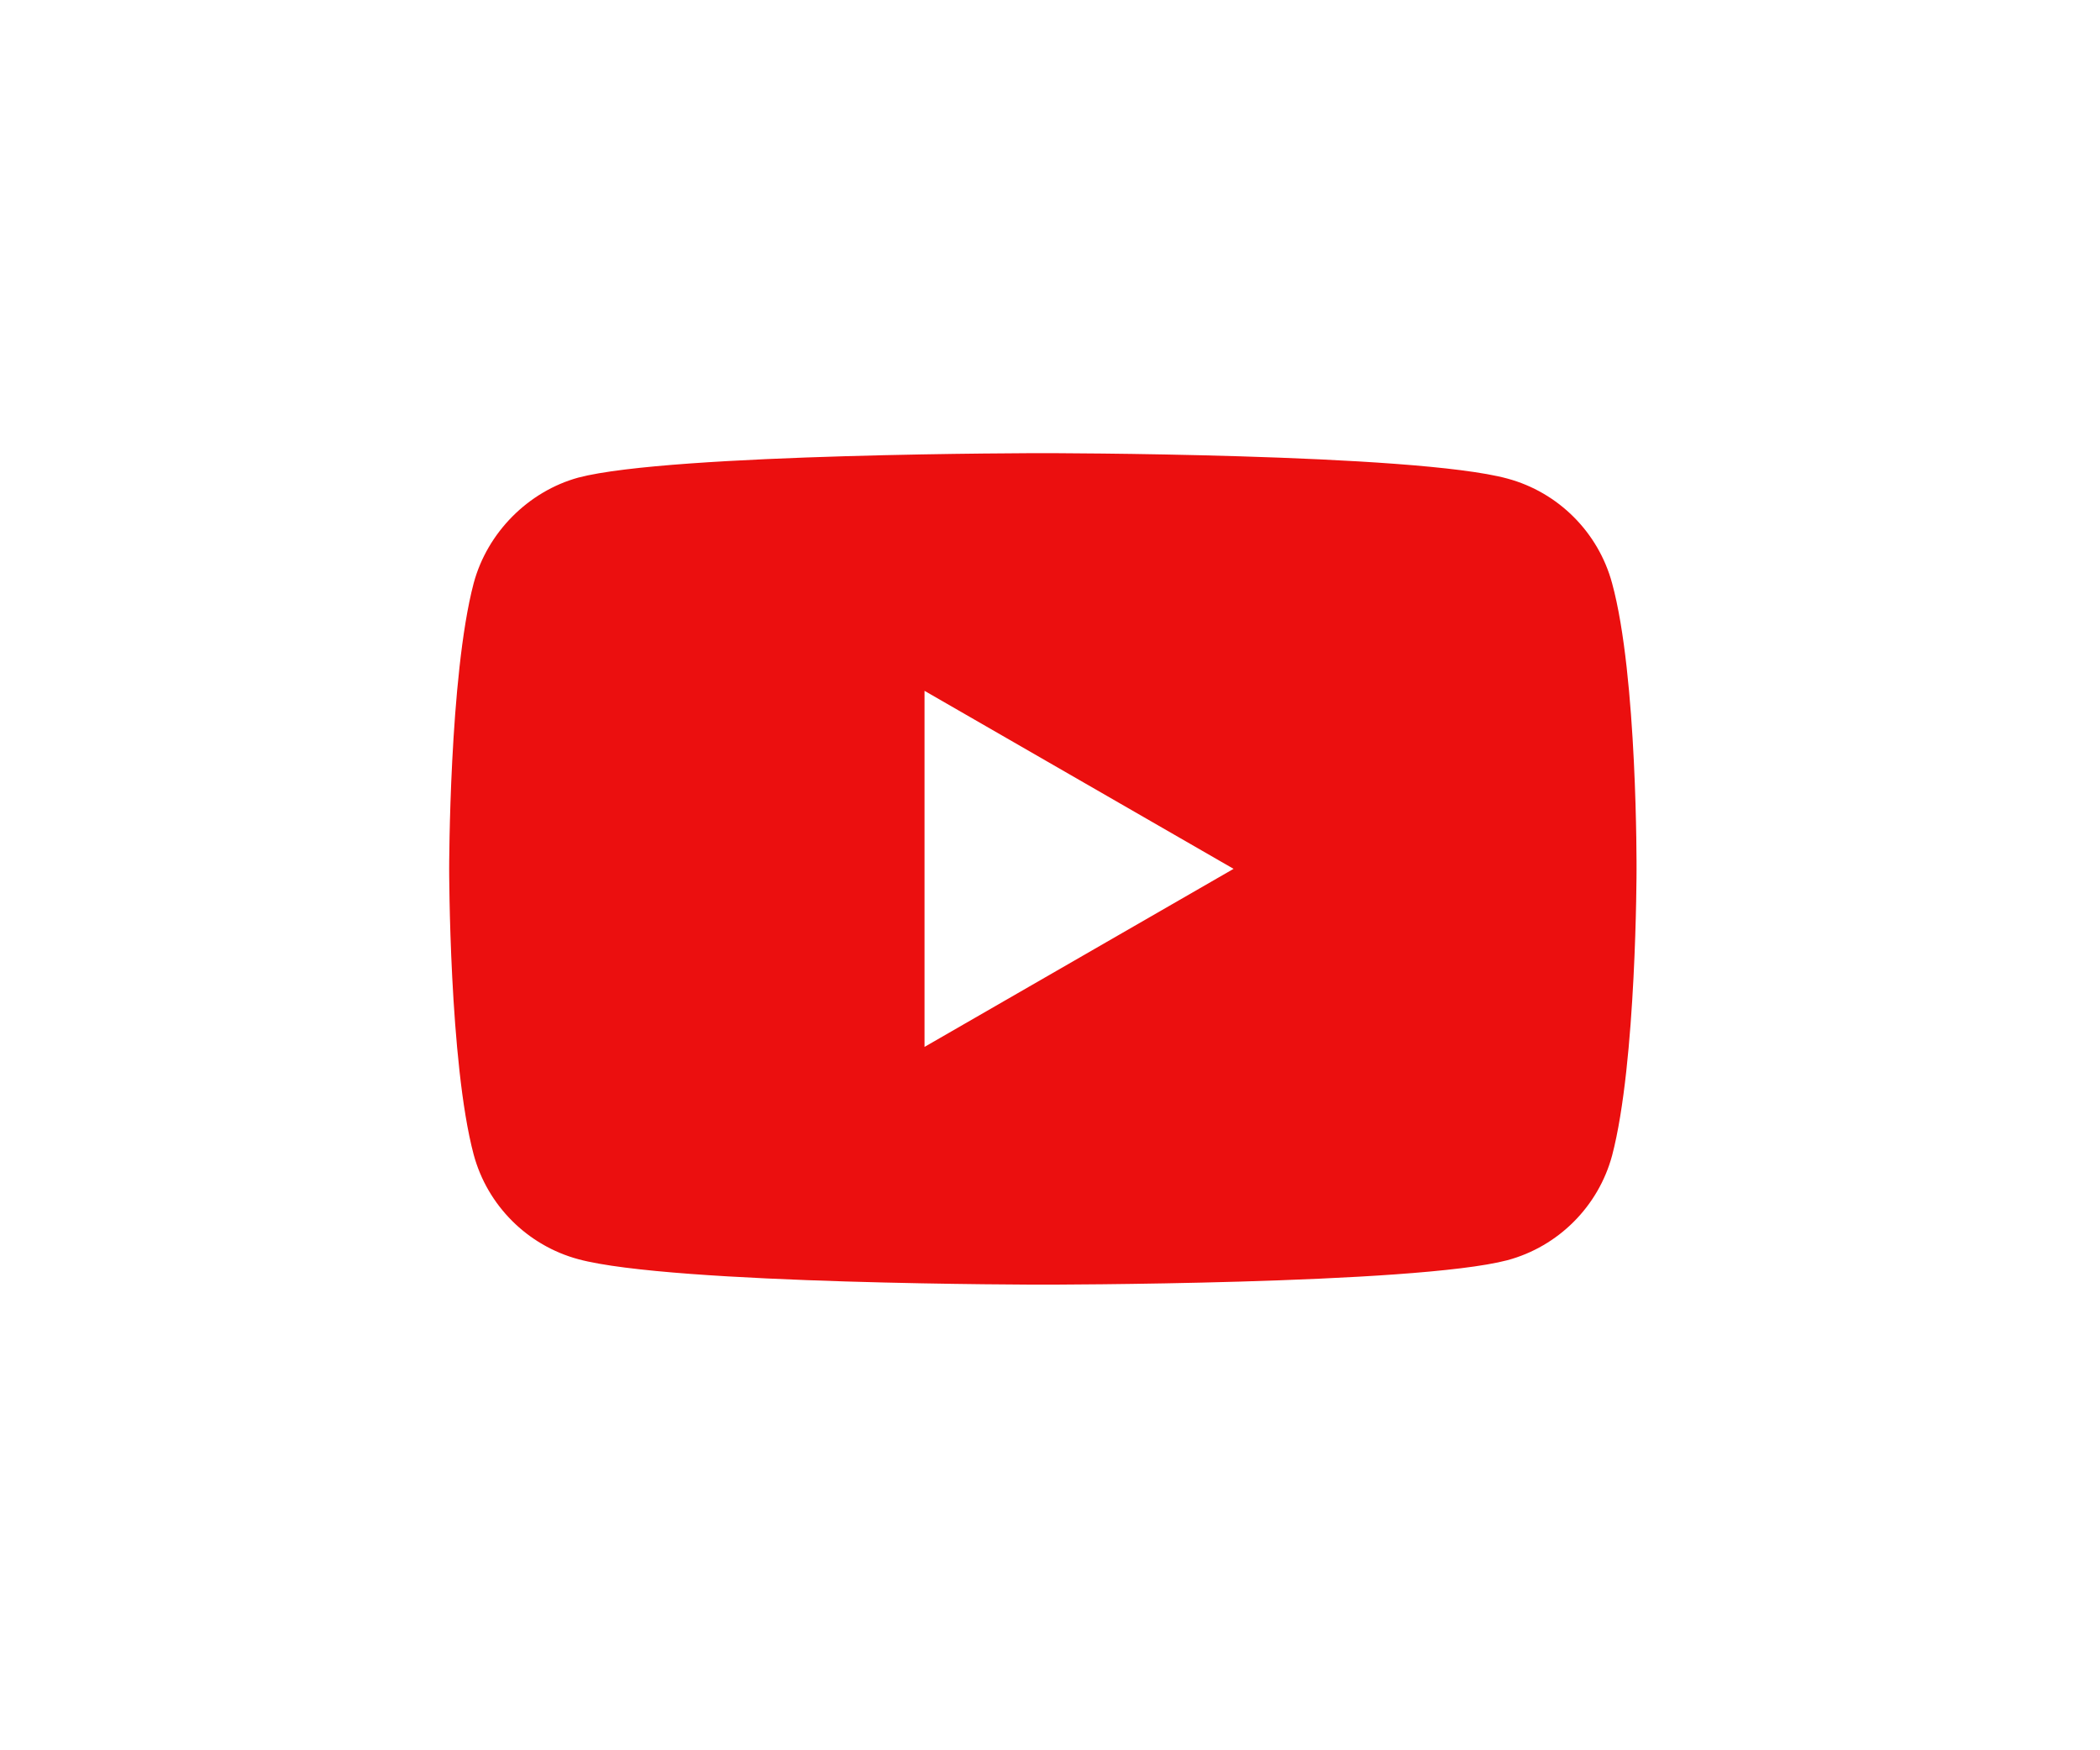 <svg width="36" height="30" viewBox="0 0 36 30" fill="none" xmlns="http://www.w3.org/2000/svg">
<g filter="url(#filter0_d)">
<path fill-rule="evenodd" clip-rule="evenodd" d="M19.707 1.301C20.579 1.536 21.266 2.223 21.501 3.095C21.937 4.688 21.92 8.008 21.92 8.008C21.92 8.008 21.92 11.311 21.501 12.904C21.266 13.776 20.579 14.463 19.707 14.698C18.114 15.117 11.743 15.117 11.743 15.117C11.743 15.117 5.388 15.117 3.779 14.681C2.907 14.446 2.219 13.759 1.985 12.887C1.565 11.311 1.565 7.991 1.565 7.991C1.565 7.991 1.565 4.688 1.985 3.095C2.219 2.223 2.924 1.519 3.779 1.284C5.371 0.865 11.743 0.865 11.743 0.865C11.743 0.865 18.114 0.865 19.707 1.301ZM15.012 7.99L9.714 11.042V4.939L15.012 7.99Z" fill="#EB0F0F"/>
</g>
<defs>
<filter id="filter0_d" x="0.032" y="0.098" width="35.693" height="29.59" filterUnits="userSpaceOnUse" color-interpolation-filters="sRGB">
<feFlood flood-opacity="0" result="BackgroundImageFix"/>
<feColorMatrix in="SourceAlpha" type="matrix" values="0 0 0 0 0 0 0 0 0 0 0 0 0 0 0 0 0 0 127 0"/>
<feOffset dx="6.135" dy="6.902"/>
<feGaussianBlur stdDeviation="3.834"/>
<feColorMatrix type="matrix" values="0 0 0 0 0.922 0 0 0 0 0.059 0 0 0 0 0.059 0 0 0 0.38 0"/>
<feBlend mode="normal" in2="BackgroundImageFix" result="effect1_dropShadow"/>
<feBlend mode="normal" in="SourceGraphic" in2="effect1_dropShadow" result="shape"/>
</filter>
</defs>
</svg>
